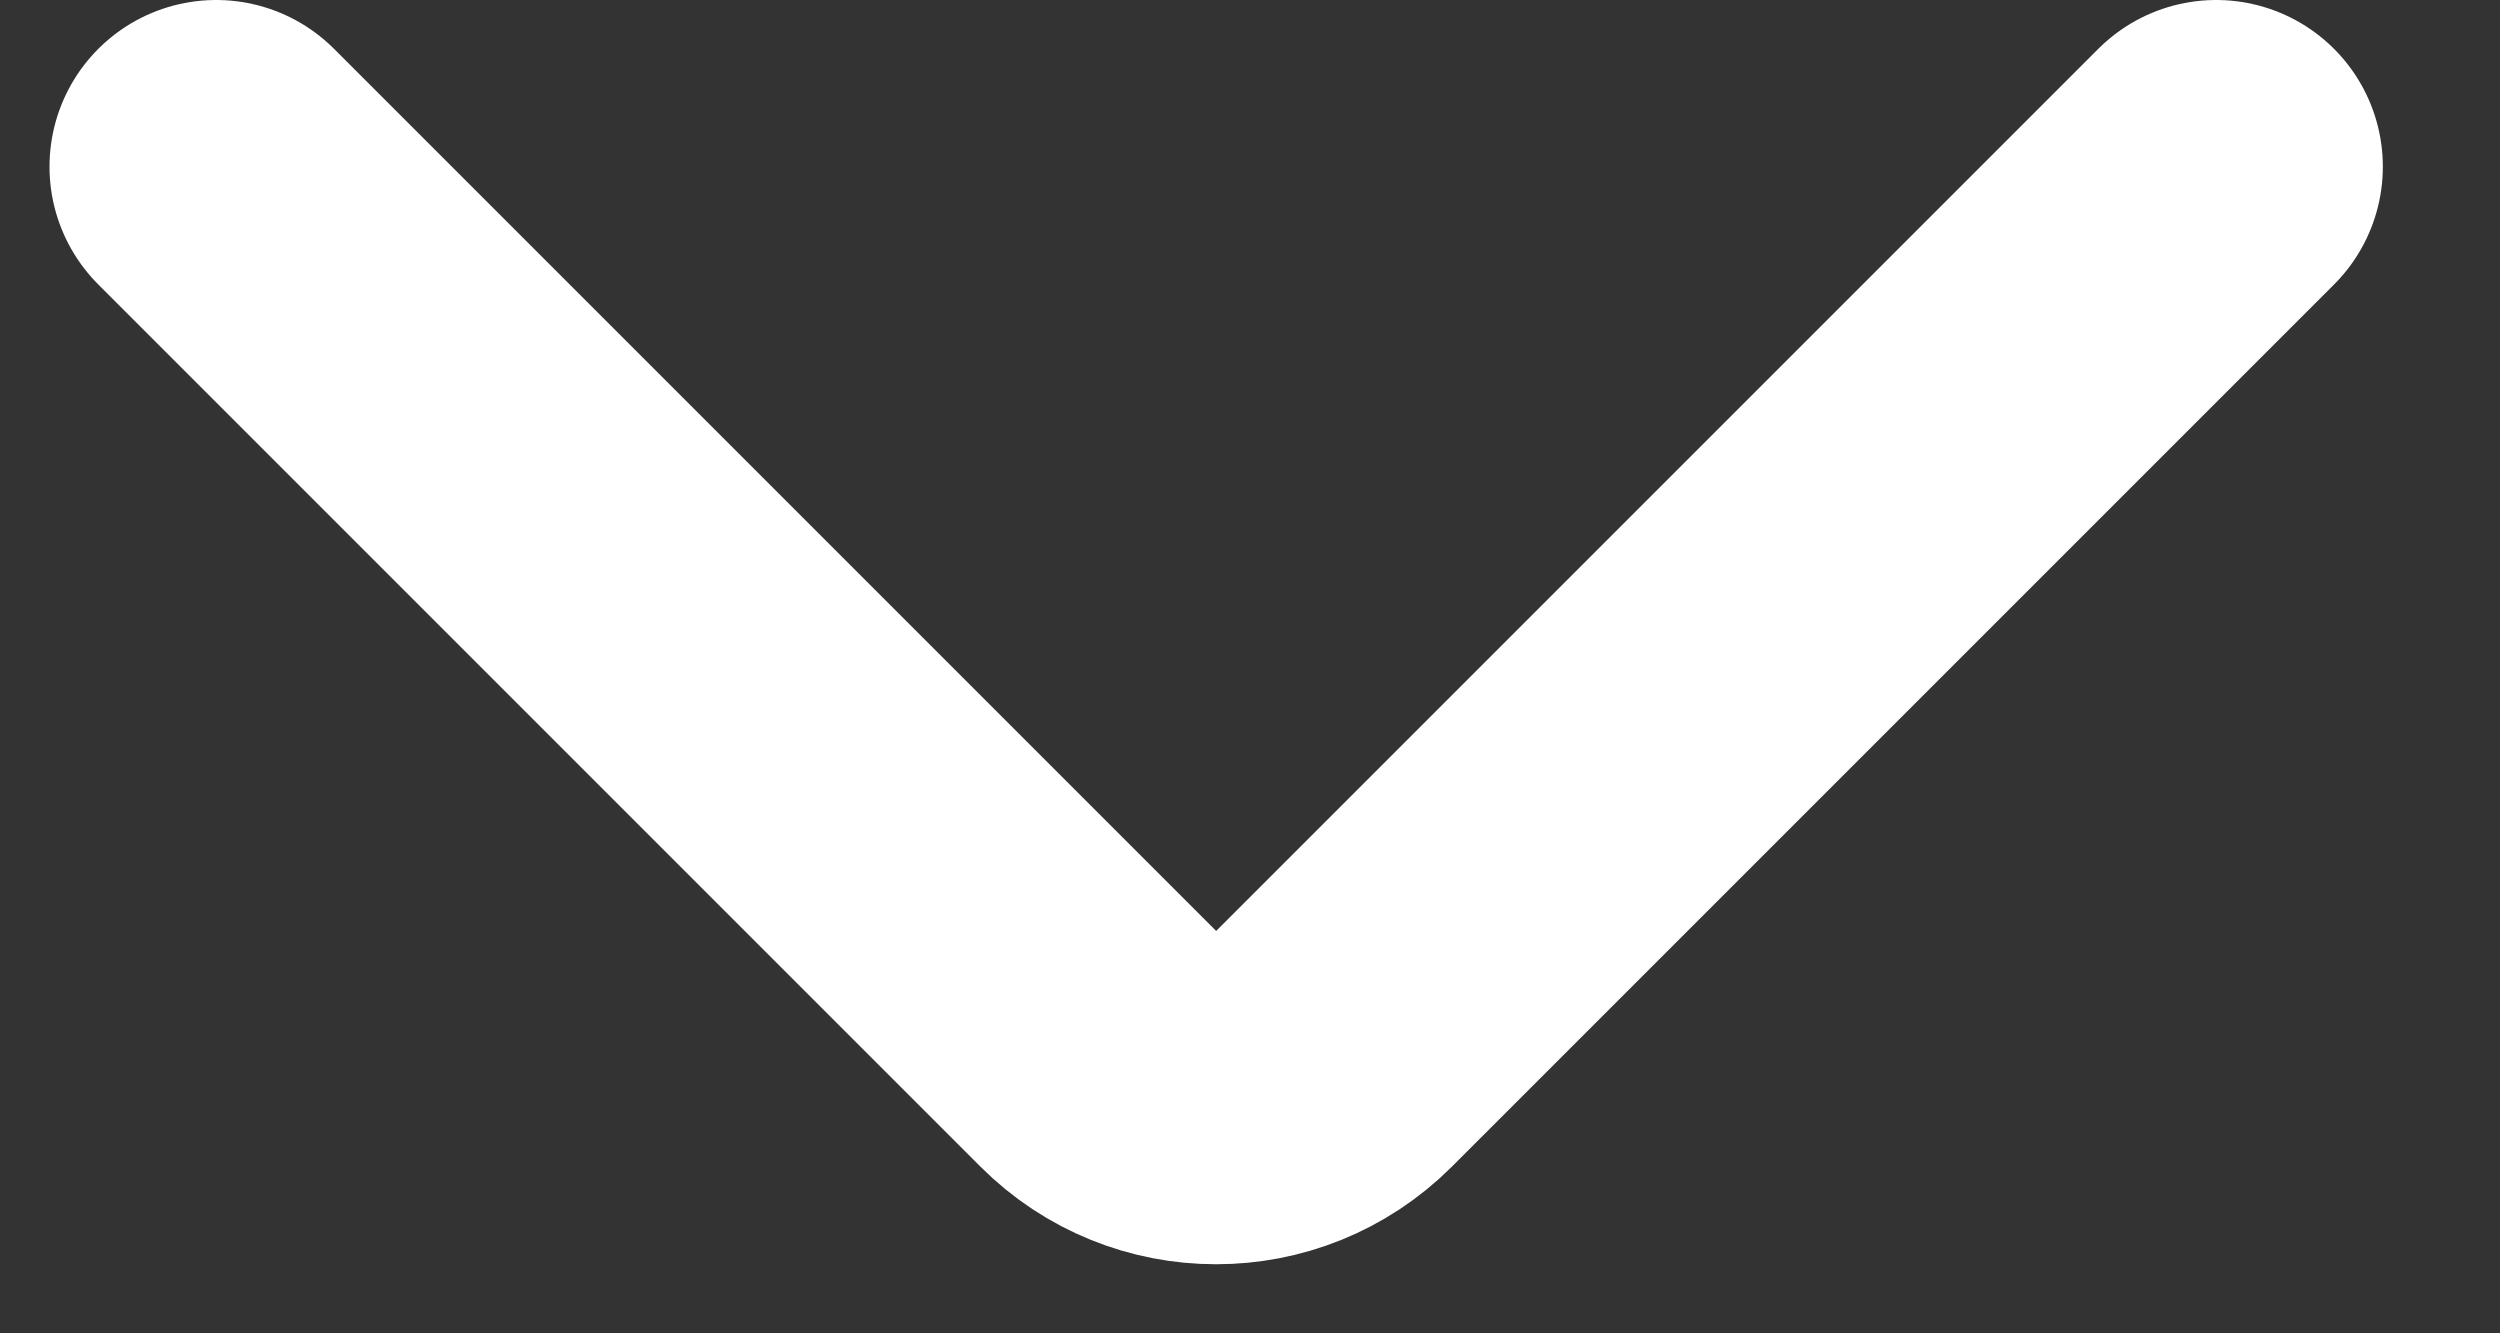 <svg width="15" height="8" viewBox="0 0 15 8" fill="none" xmlns="http://www.w3.org/2000/svg">
<rect x="0" y="0" width="15" height="8" fill="#333333" stroke="none"/>
<path d="M1.297 1L6.59 6.293C6.98 6.683 7.613 6.683 8.004 6.293L13.297 1" stroke="white" stroke-width="2" stroke-linecap="round"/>
</svg>
